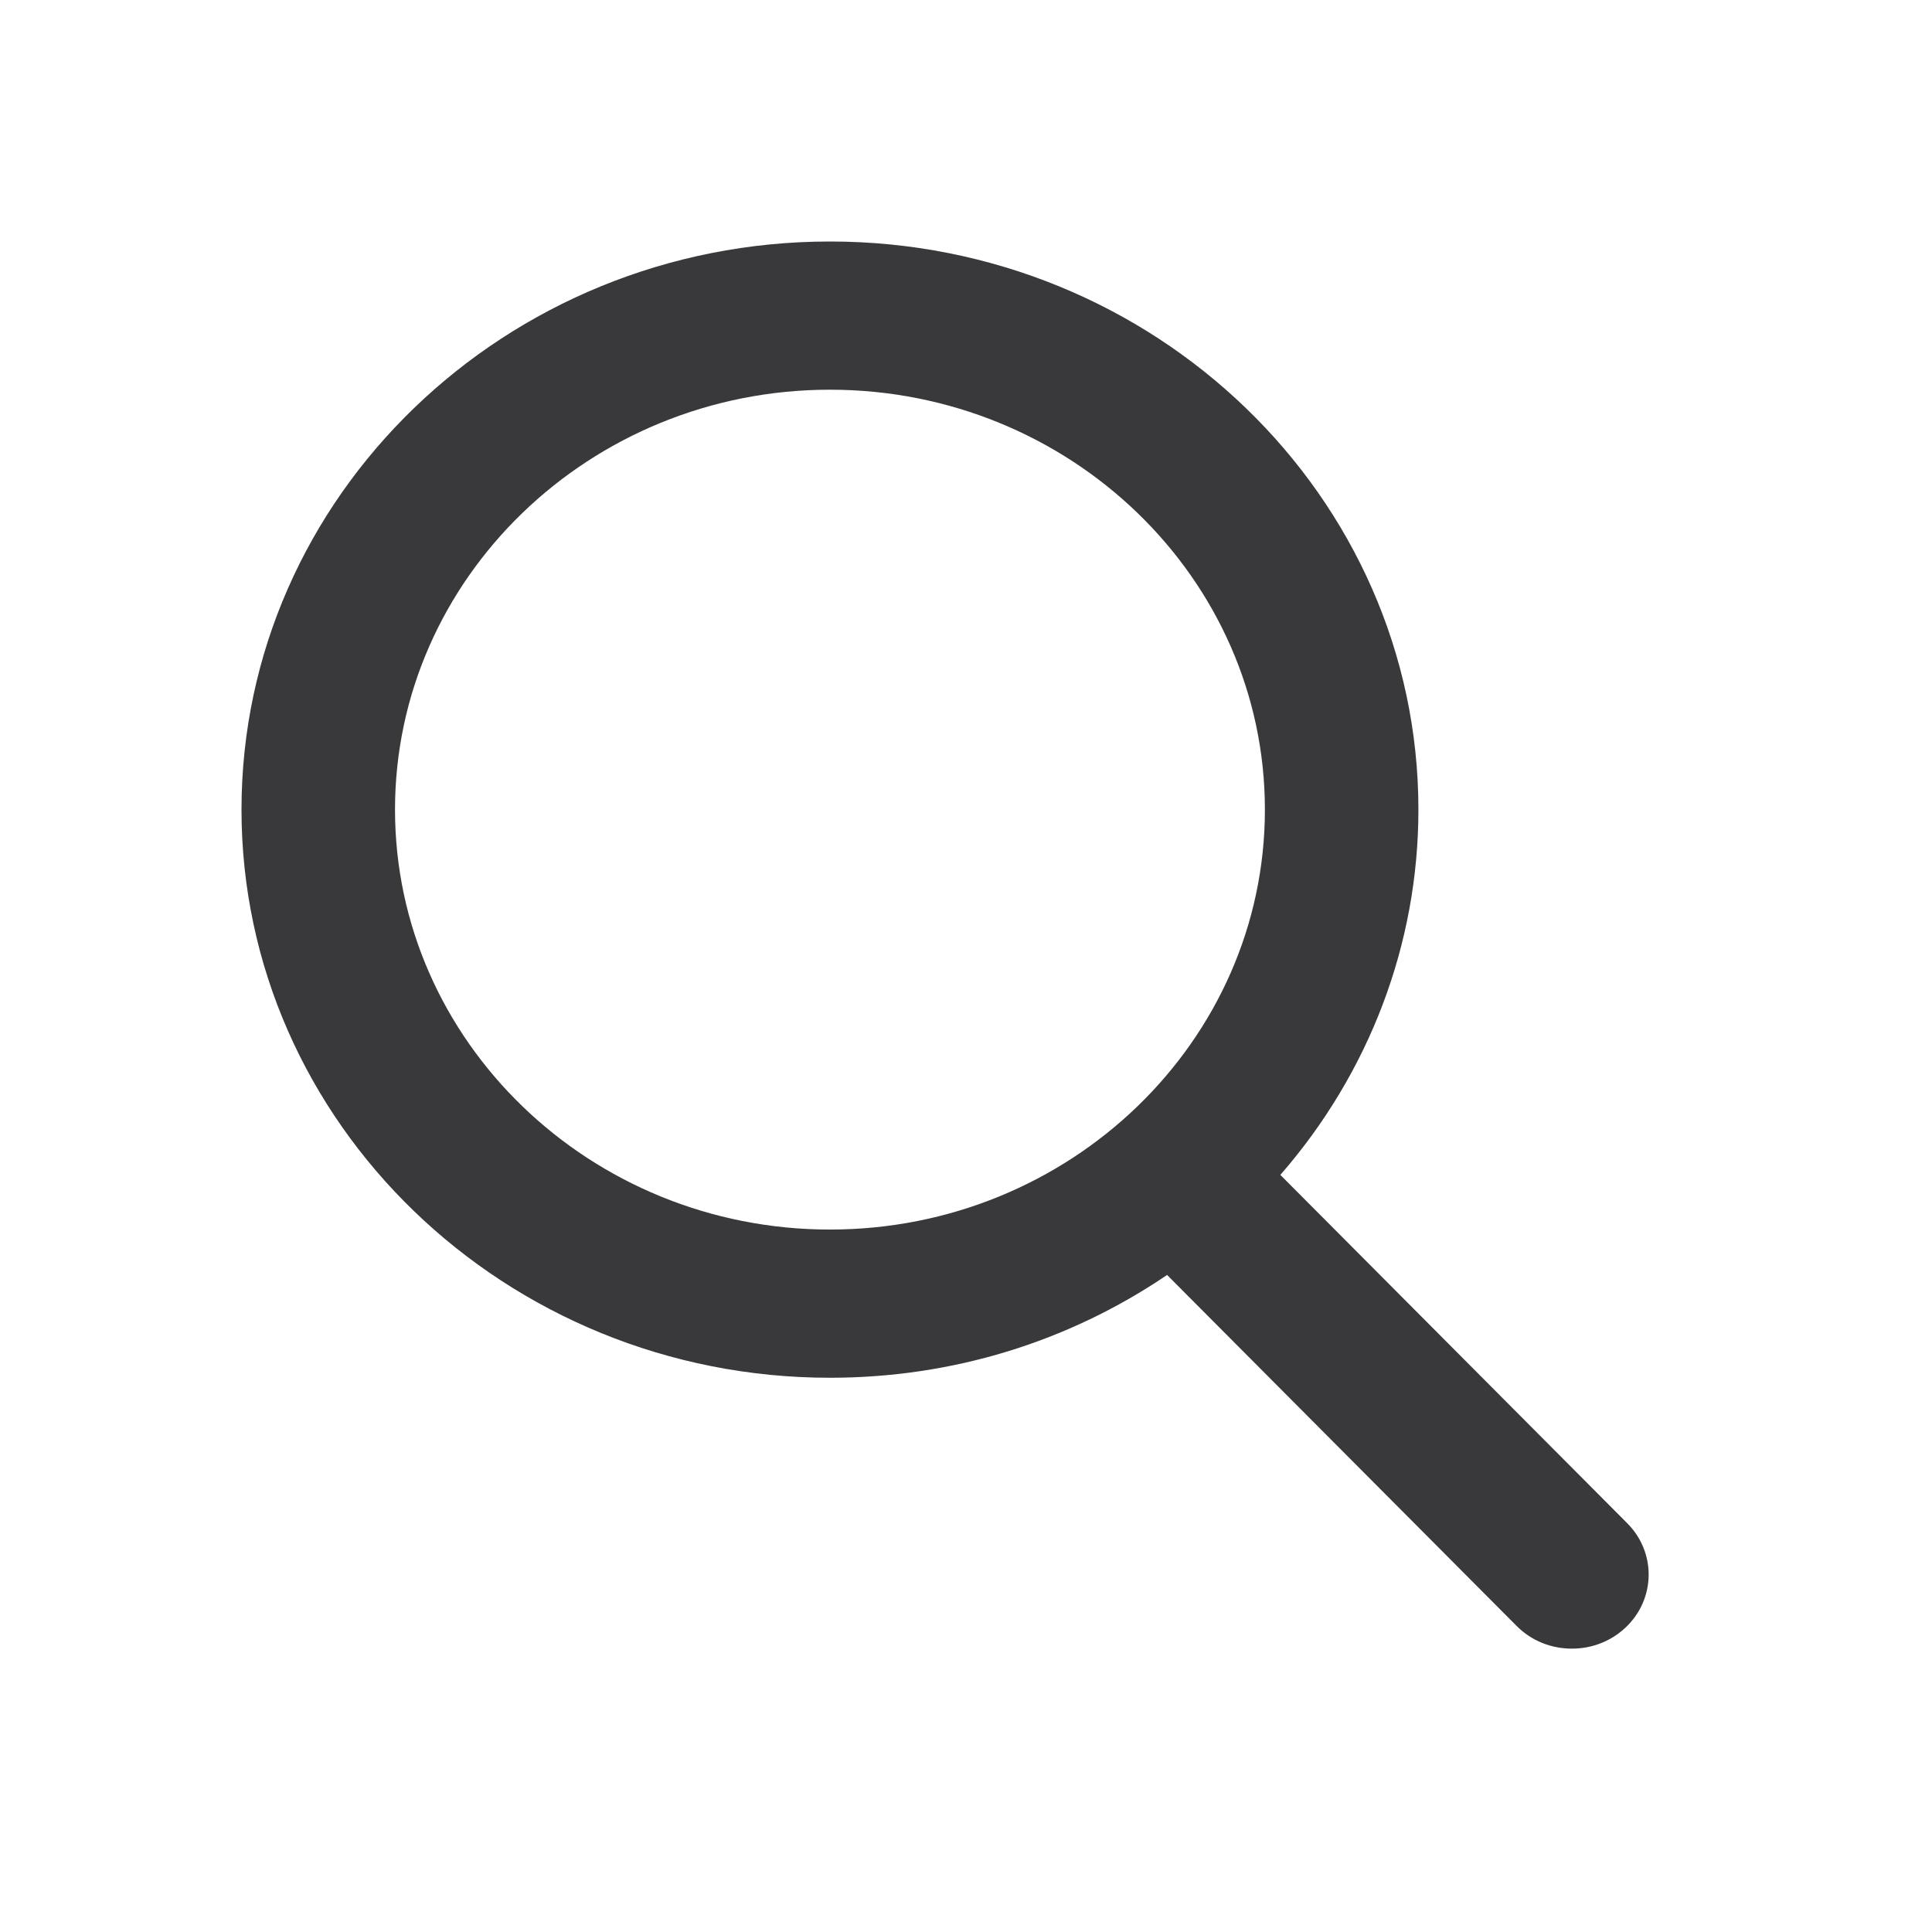 <svg width="24" height="24" viewBox="0 0 24 24" fill="none" xmlns="http://www.w3.org/2000/svg">
<path d="M20.214 18.922L15.905 14.595C17.013 13.323 17.62 11.723 17.62 10.057C17.62 6.166 14.341 3 10.31 3C6.279 3 3 6.166 3 10.057C3 13.949 6.279 17.115 10.31 17.115C11.823 17.115 13.265 16.674 14.498 15.838L18.84 20.198C19.021 20.38 19.265 20.48 19.527 20.48C19.775 20.48 20.009 20.389 20.188 20.223C20.567 19.871 20.579 19.288 20.214 18.922ZM10.31 4.841C13.289 4.841 15.713 7.181 15.713 10.057C15.713 12.934 13.289 15.274 10.31 15.274C7.331 15.274 4.907 12.934 4.907 10.057C4.907 7.181 7.331 4.841 10.31 4.841Z" fill="#39383B"/>
</svg>
